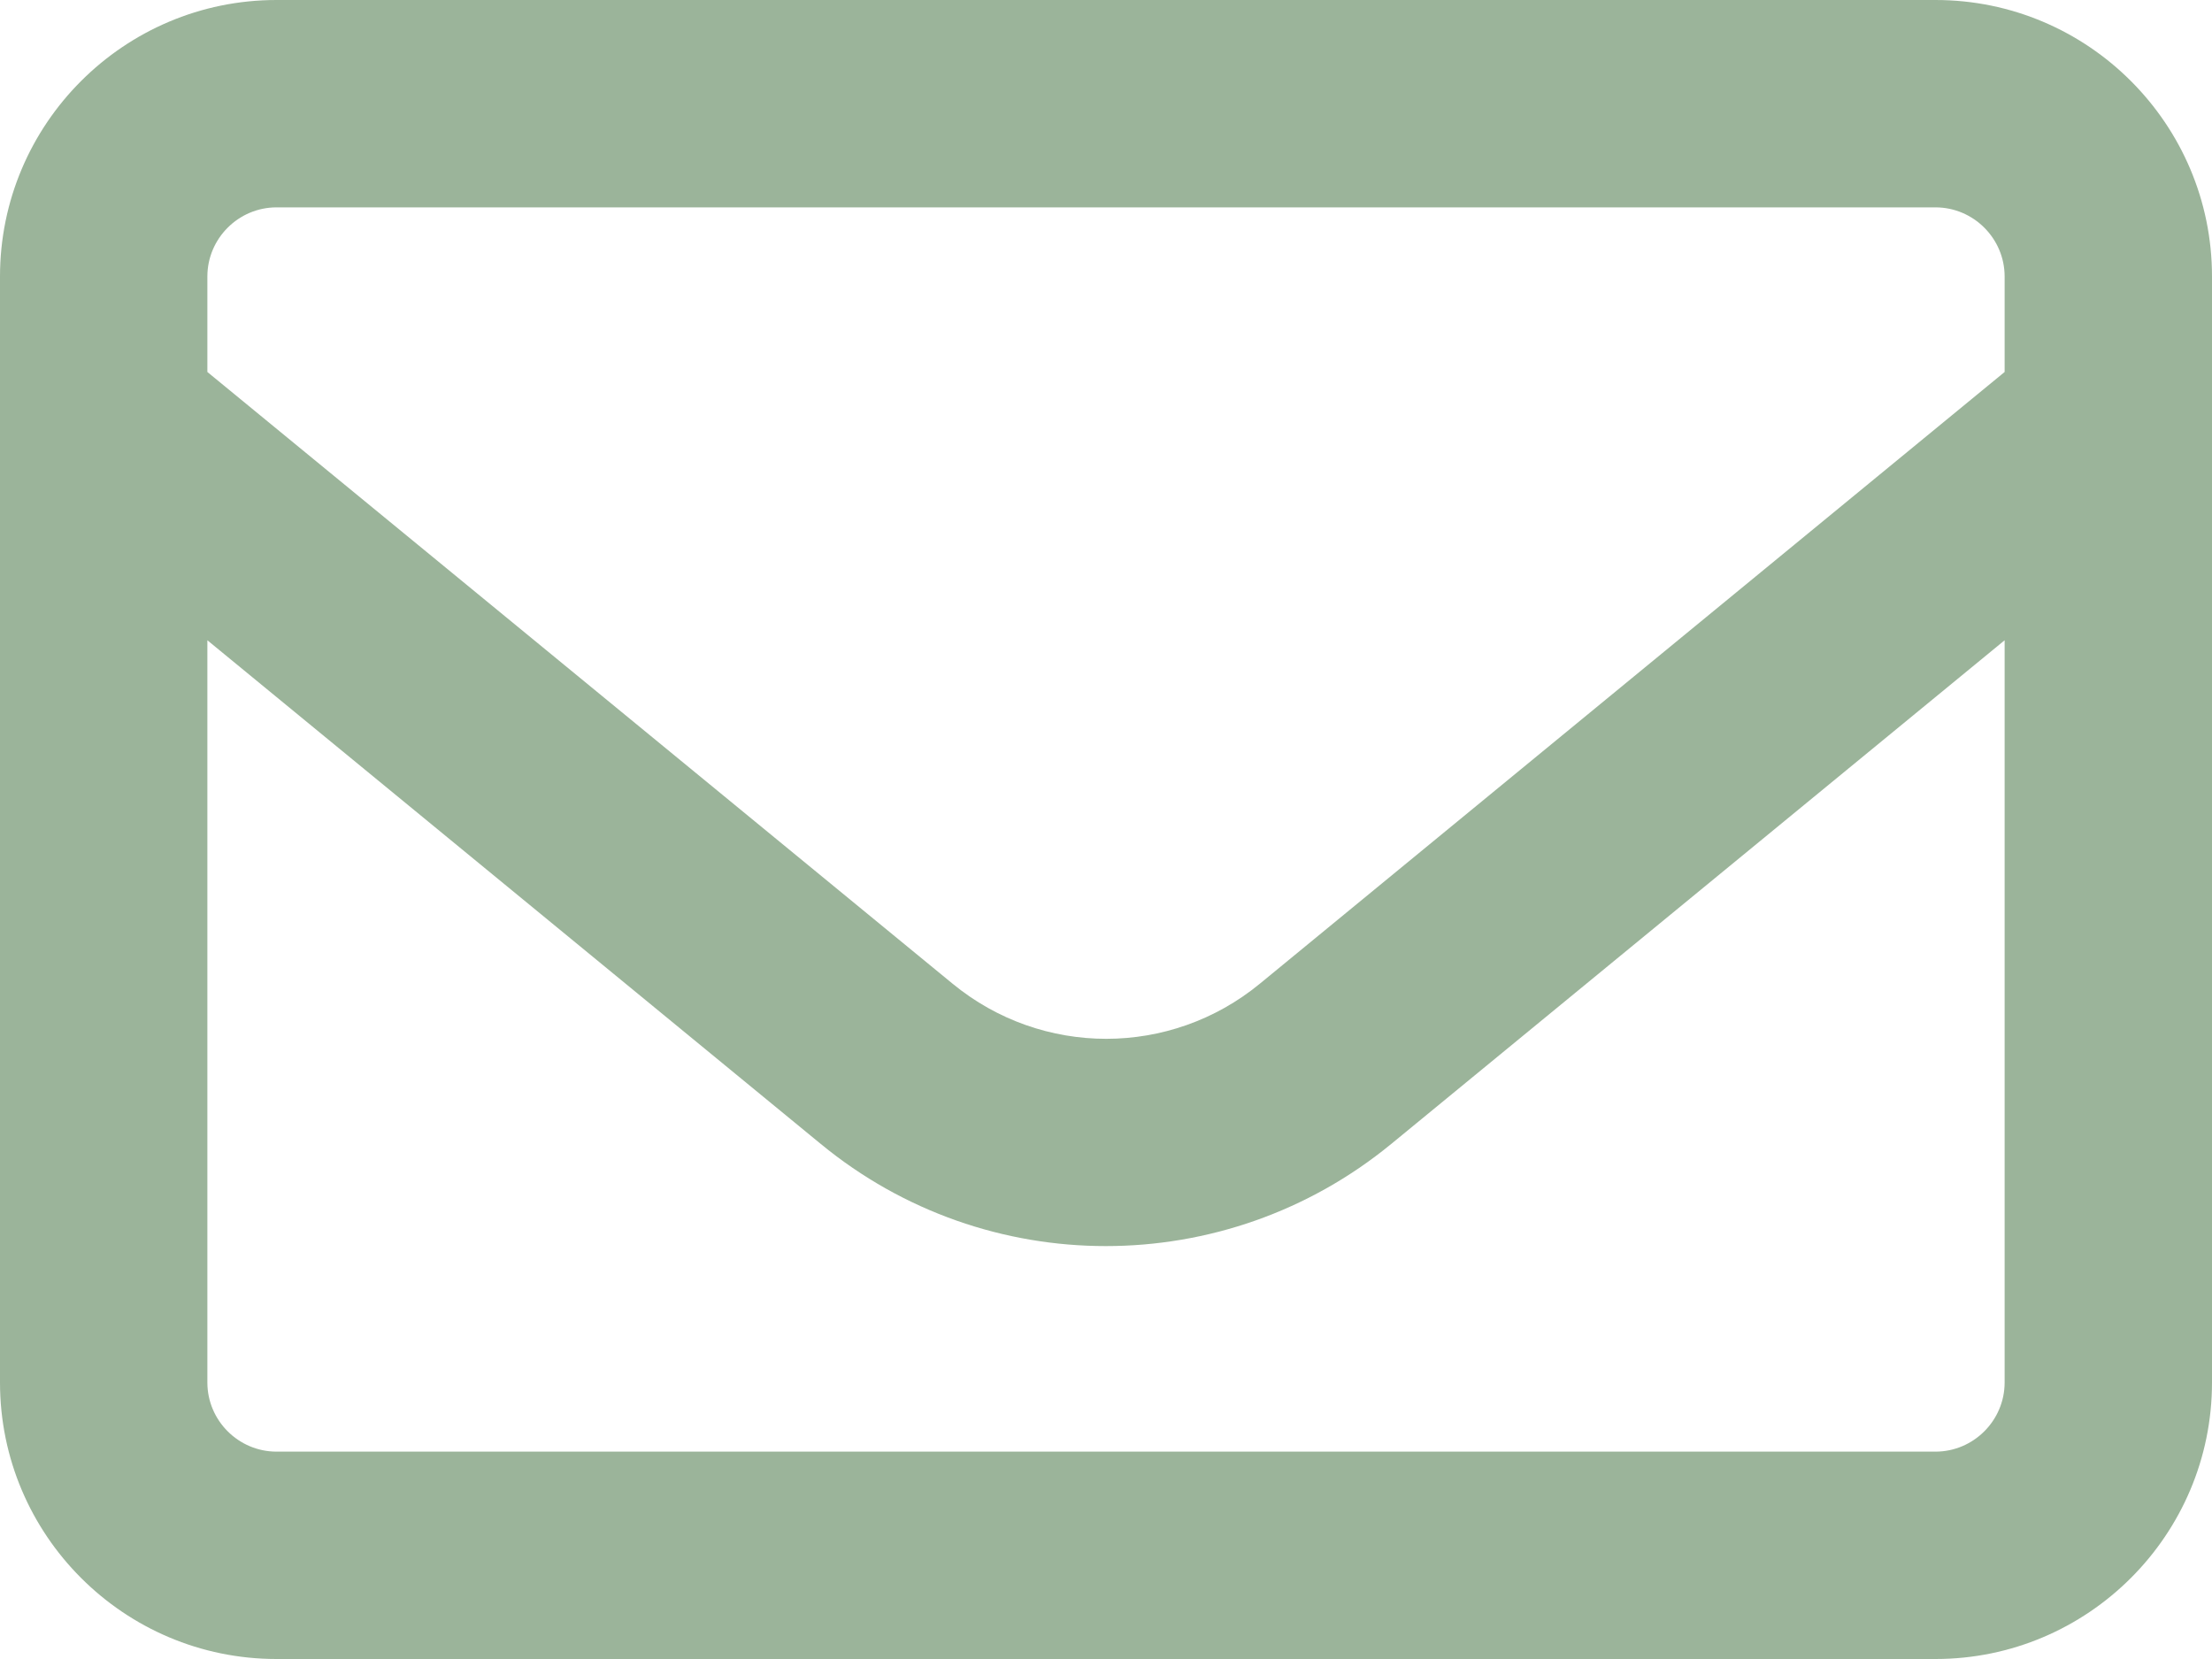 <?xml version="1.0" encoding="UTF-8" standalone="no"?>
<svg
   viewBox="0 0 512 384"
   version="1.1"
   id="svg496"
   sodipodi:docname="email.svg"
   inkscape:version="1.2.1 (9c6d41e410, 2022-07-14)"
   xml:space="preserve"
   width="512"
   height="384"
   xmlns:inkscape="http://www.inkscape.org/namespaces/inkscape"
   xmlns:sodipodi="http://sodipodi.sourceforge.net/DTD/sodipodi-0.dtd"
   xmlns="http://www.w3.org/2000/svg"
   xmlns:svg="http://www.w3.org/2000/svg"><defs
     id="defs500" /><sodipodi:namedview
     id="namedview498"
     pagecolor="#ffffff"
     bordercolor="#000000"
     borderopacity="0.25"
     inkscape:showpageshadow="2"
     inkscape:pageopacity="0.0"
     inkscape:pagecheckerboard="0"
     inkscape:deskcolor="#d1d1d1"
     showgrid="false"
     inkscape:zoom="0.4609375"
     inkscape:cx="120.40678"
     inkscape:cy="188.74576"
     inkscape:window-width="1920"
     inkscape:window-height="1011"
     inkscape:window-x="0"
     inkscape:window-y="0"
     inkscape:window-maximized="1"
     inkscape:current-layer="svg496" /><!--! Font Awesome Pro 6.2.1 by @fontawesome - https://fontawesome.com License - https://fontawesome.com/license (Commercial License) Copyright 2022 Fonticons, Inc. --><path
     d="m 64,48 c -8.8,0 -16,7.2 -16,16 V 86.1 L 220.5,227.7 c 20.7,17 50.4,17 71.1,0 L 464,86.1 V 64 c 0,-8.8 -7.2,-16 -16,-16 z m -16,100.2 V 320 c 0,8.8 7.2,16 16,16 H 448 c 8.8,0 16,-7.2 16,-16 V 148.2 L 322,264.8 c -38.4,31.5 -93.7,31.5 -132,0 z M 0,64 C 0,28.7 28.7,0 64,0 H 448 c 35.3,0 64,28.7 64,64 v 256 c 0,35.3 -28.7,64 -64,64 H 64 C 28.7,384 0,355.3 0,320 Z"
     id="path42821"
     style="fill:#9bb49a;fill-opacity:1" /></svg>
